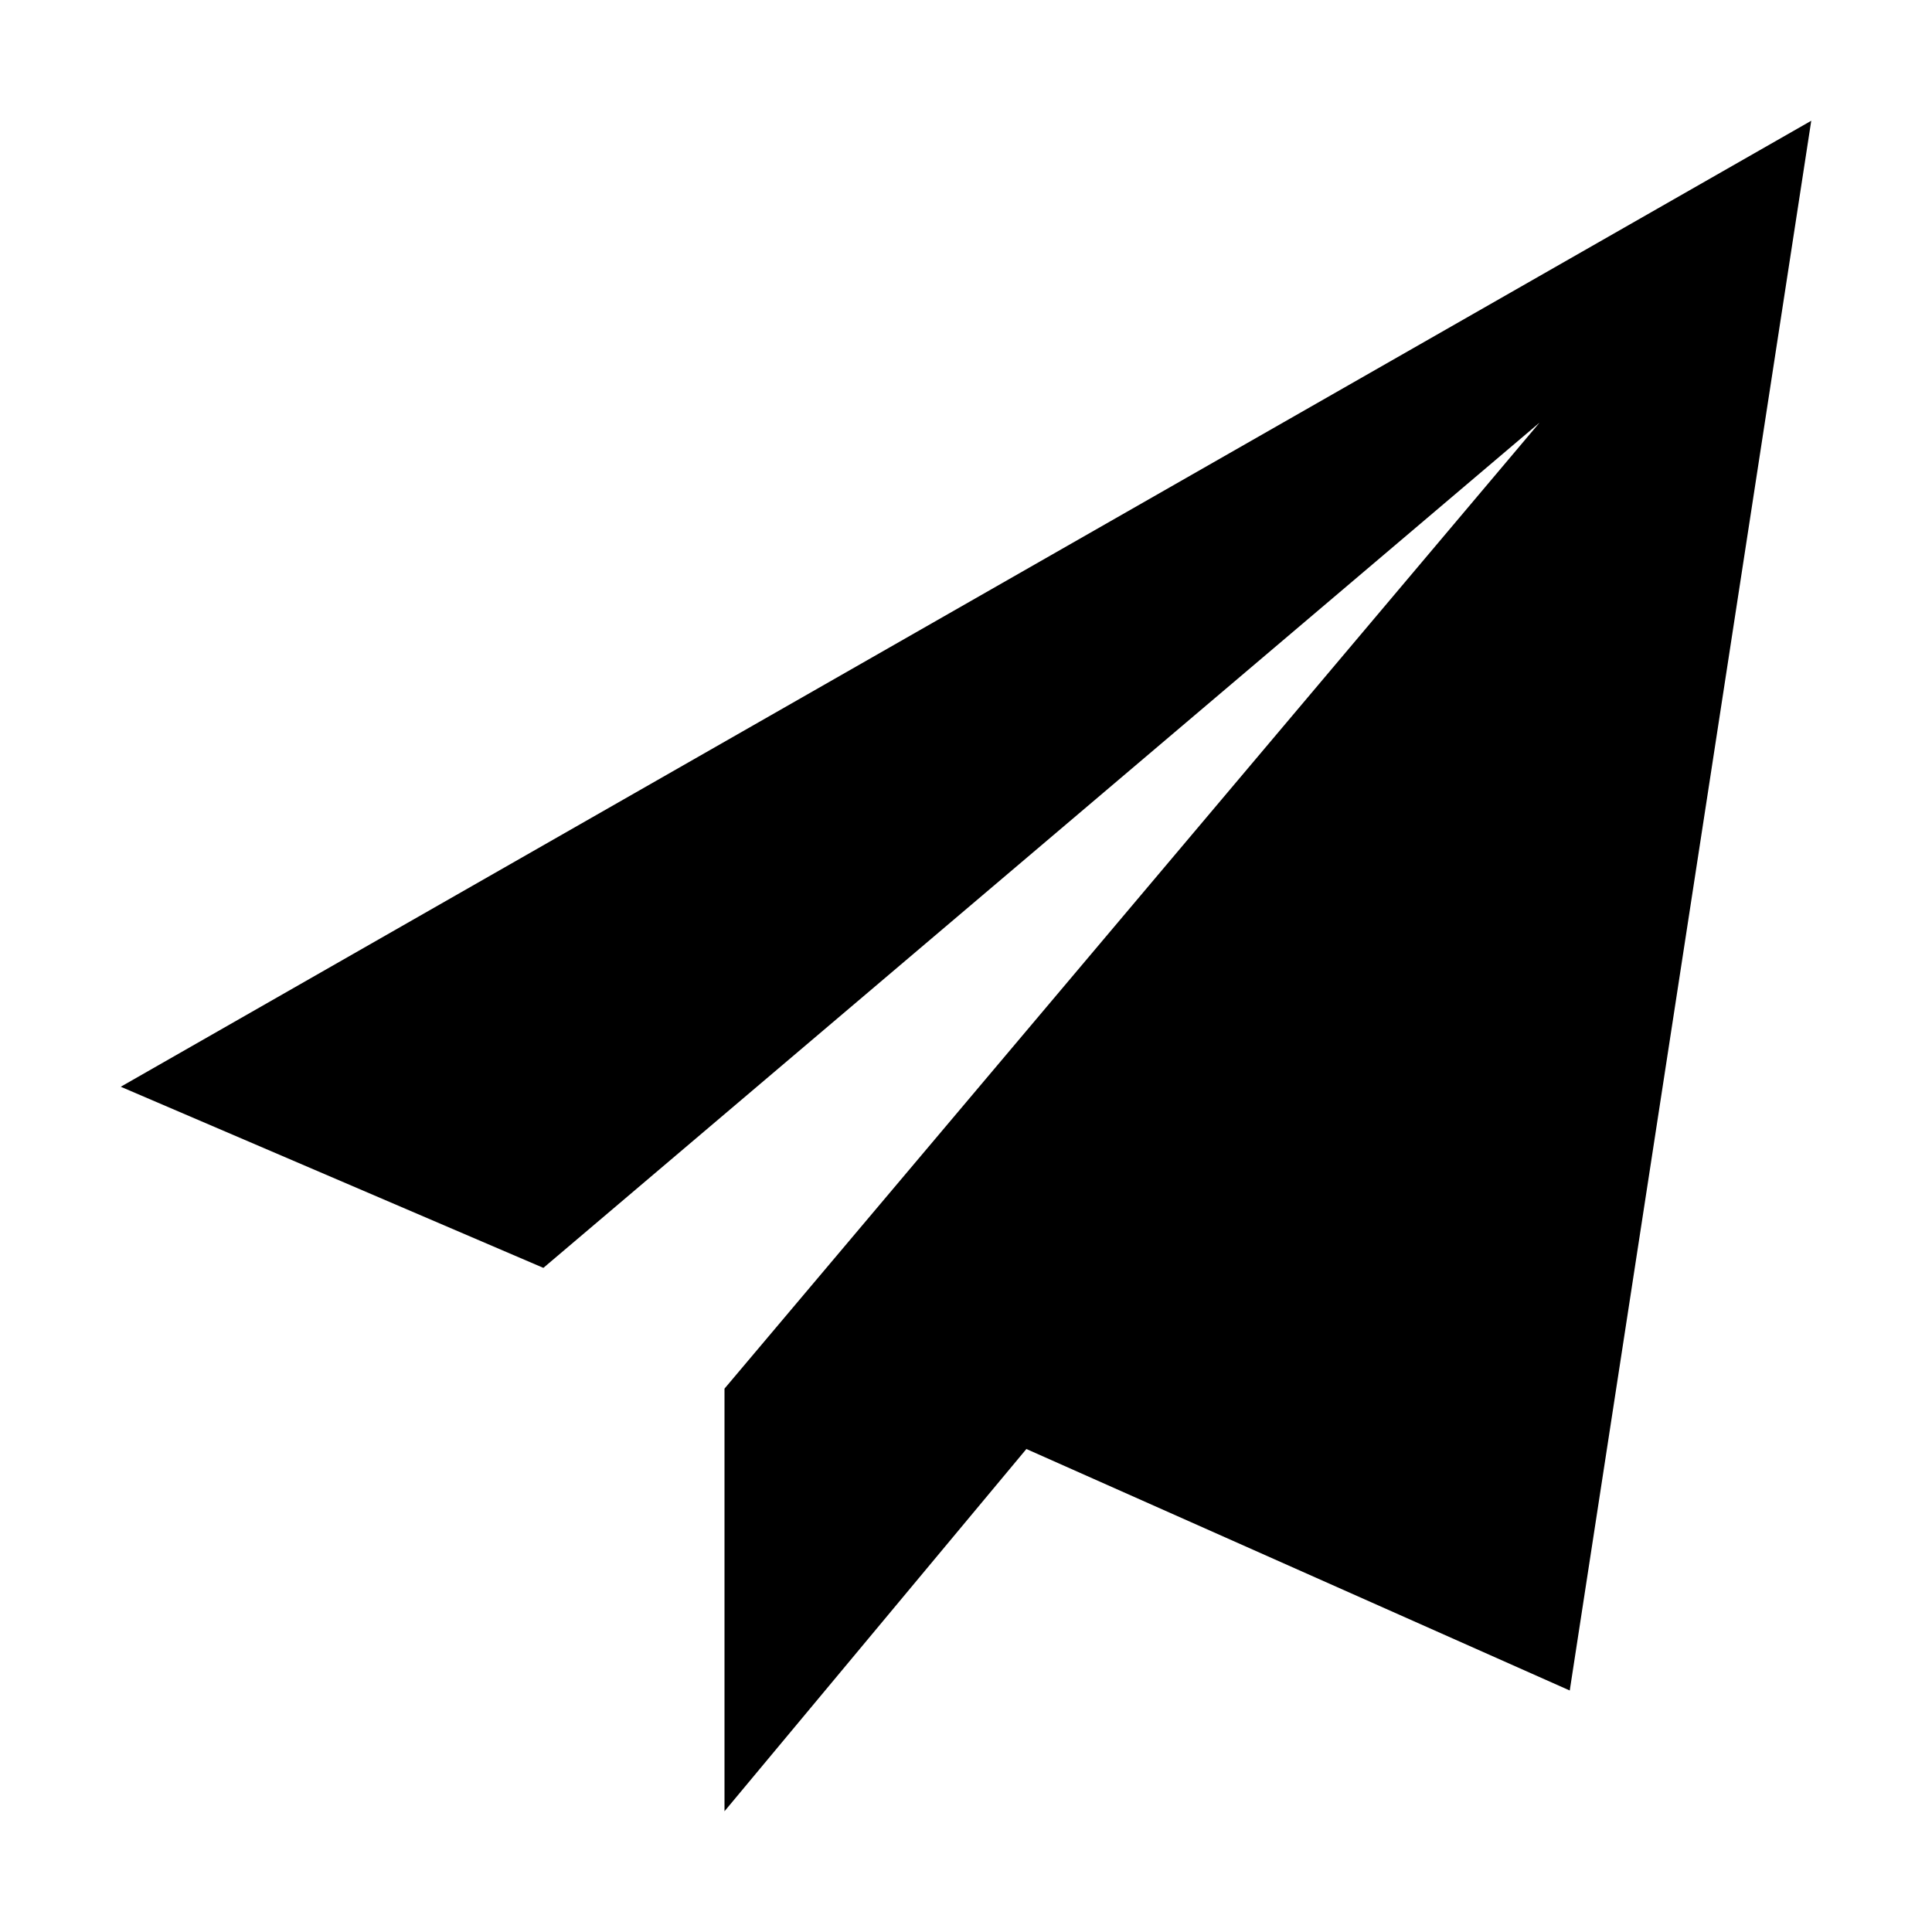 <?xml version="1.0" encoding="UTF-8" standalone="no"?>
<!-- Created with Inkscape (http://www.inkscape.org/) -->

<svg xmlns:svg="http://www.w3.org/2000/svg" xmlns="http://www.w3.org/2000/svg" xmlns:sodipodi="http://sodipodi.sourceforge.net/DTD/sodipodi-0.dtd" xmlns:inkscape="http://www.inkscape.org/namespaces/inkscape" width="32" height="32" viewBox="0 0 32 32" version="1.1" id="svg" inkscape:version="0.92.3 (2405546, 2018-03-11)" sodipodi:docname="send-mail.svg">
<defs id="defs" />
<sodipodi:namedview id="base" pagecolor="#fff" bordercolor="#666" borderopacity="1.0" inkscape:pageshadow="2" inkscape:document-units="px" inkscape:current-layer="svg" showgrid="true" units="px" showguides="true" inkscape:guide-bbox="true" gridtolerance="10">
<inkscape:grid type="xygrid" id="grid10" originx="16" originy="16" />
<sodipodi:guide position="16,34" orientation="1,0" id="guide3714" inkscape:locked="false" />
<sodipodi:guide position="34,16" orientation="0,1" id="guide3716" inkscape:locked="false" />
</sodipodi:namedview>
<path id="p" inkscape:connector-curvature="0" d="M 17,24 26,28 30,2 2,18 9,21 25.5,7 12,23 v 7 z" />
</svg>
